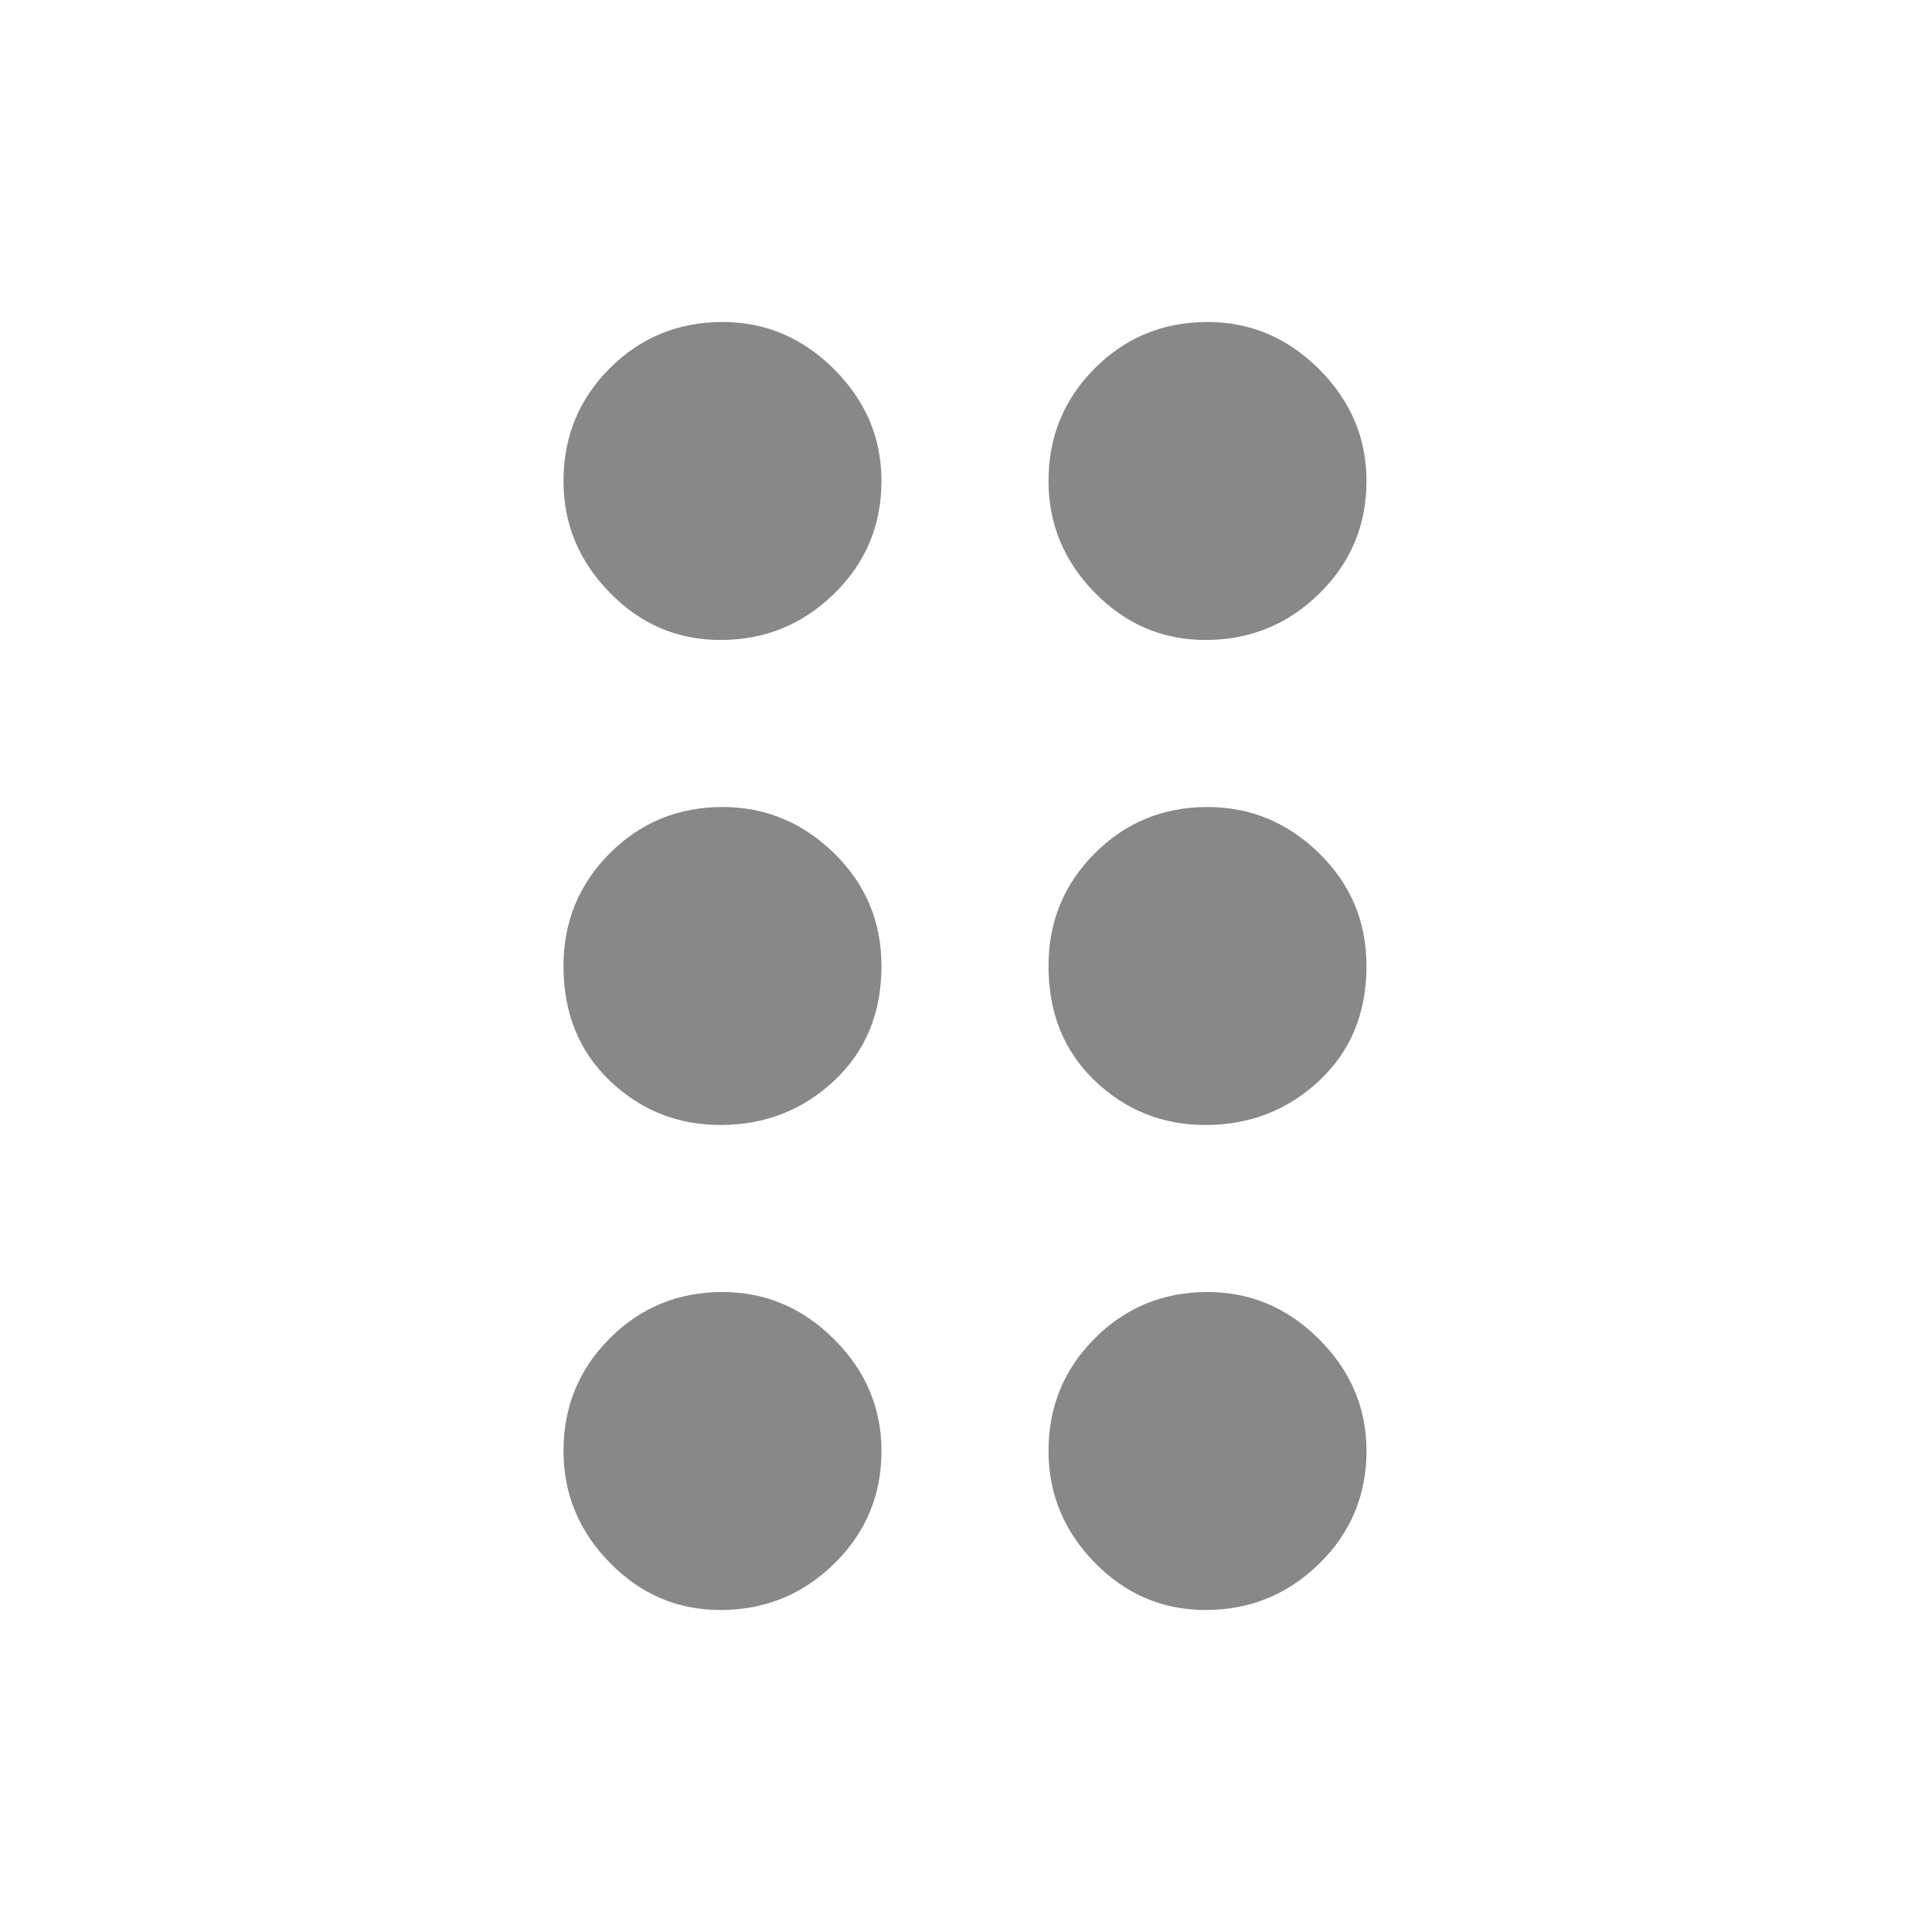 <svg xmlns="http://www.w3.org/2000/svg" viewBox="0 0 48 48"><path d="M17.9 40q-1.6 0-2.75-1.175T14 36.05q0-1.65 1.15-2.8t2.8-1.15q1.6 0 2.775 1.175Q21.9 34.45 21.9 36.05q0 1.65-1.175 2.8T17.9 40Zm12.05 0q-1.6 0-2.75-1.175t-1.15-2.775q0-1.65 1.15-2.8T30 32.1q1.6 0 2.775 1.175 1.175 1.175 1.175 2.775 0 1.65-1.175 2.8T29.95 40ZM17.9 27.95q-1.6 0-2.75-1.1T14 24q0-1.65 1.15-2.8t2.8-1.15q1.6 0 2.775 1.15Q21.9 22.35 21.9 24q0 1.75-1.175 2.85t-2.825 1.1Zm12.05 0q-1.6 0-2.75-1.1T26.05 24q0-1.65 1.15-2.8t2.8-1.15q1.6 0 2.775 1.15 1.175 1.15 1.175 2.8 0 1.75-1.175 2.85t-2.825 1.1ZM17.9 15.9q-1.6 0-2.75-1.175T14 11.95q0-1.65 1.15-2.8T17.95 8q1.6 0 2.775 1.175Q21.9 10.35 21.9 11.95q0 1.65-1.175 2.8T17.9 15.9Zm12.05 0q-1.6 0-2.75-1.175t-1.15-2.775q0-1.65 1.15-2.8T30 8q1.6 0 2.775 1.175 1.175 1.175 1.175 2.775 0 1.65-1.175 2.8T29.95 15.9Z" fill="#888"/></svg>
